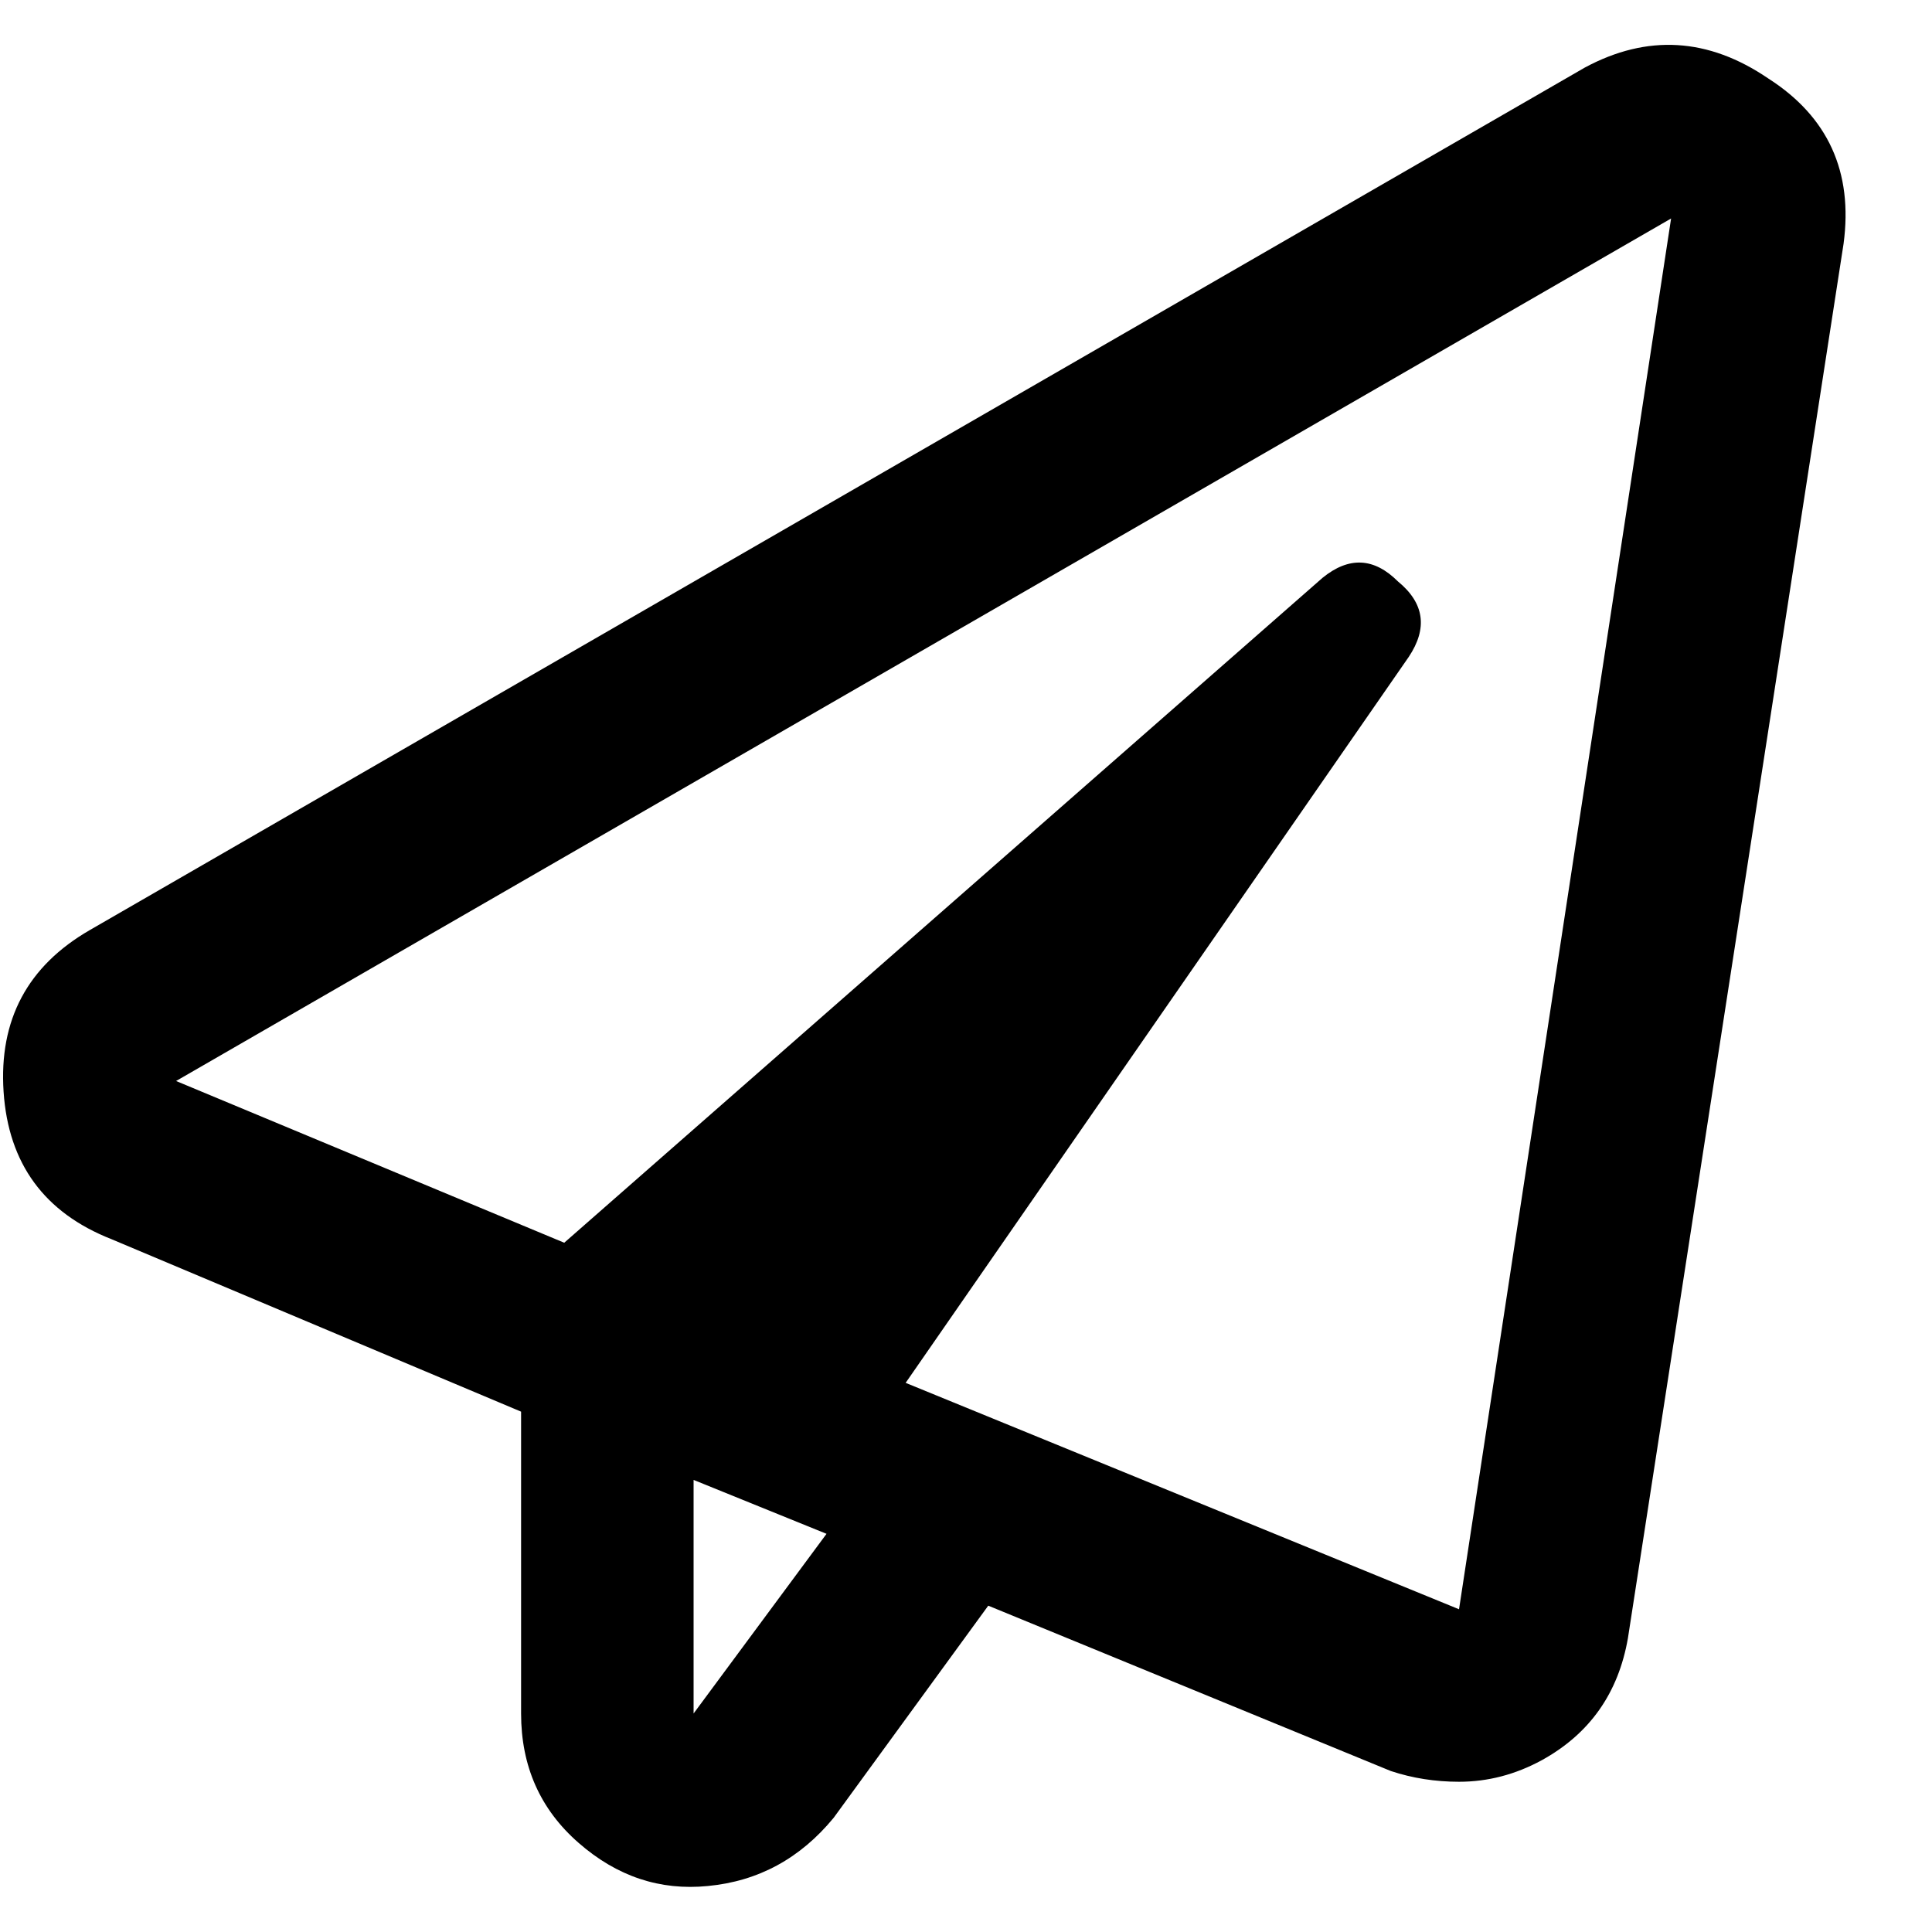 <svg width="21" height="21" viewBox="0 0 21 21" fill="none" xmlns="http://www.w3.org/2000/svg">
<path d="M17.227 0.734C17.904 0.37 18.568 0.409 19.219 0.852C19.87 1.268 20.143 1.867 20.039 2.648L17.695 17.805C17.591 18.404 17.279 18.846 16.758 19.133C16.471 19.289 16.172 19.367 15.859 19.367C15.599 19.367 15.352 19.328 15.117 19.25L10.742 17.453L9.062 19.758C8.698 20.201 8.242 20.448 7.695 20.5C7.174 20.552 6.706 20.396 6.289 20.031C5.872 19.667 5.664 19.198 5.664 18.625V15.344L1.211 13.469C0.482 13.182 0.091 12.648 0.039 11.867C-0.013 11.086 0.299 10.5 0.977 10.109L17.227 0.734ZM7.539 18.625L8.984 16.672L7.539 16.086V18.625ZM15.859 17.492L18.164 2.375L1.914 11.75L6.133 13.508L14.375 6.281C14.662 6.047 14.935 6.06 15.195 6.32C15.482 6.555 15.521 6.828 15.312 7.141L9.844 15.031L15.859 17.492Z" fill="black"/>
</svg>
